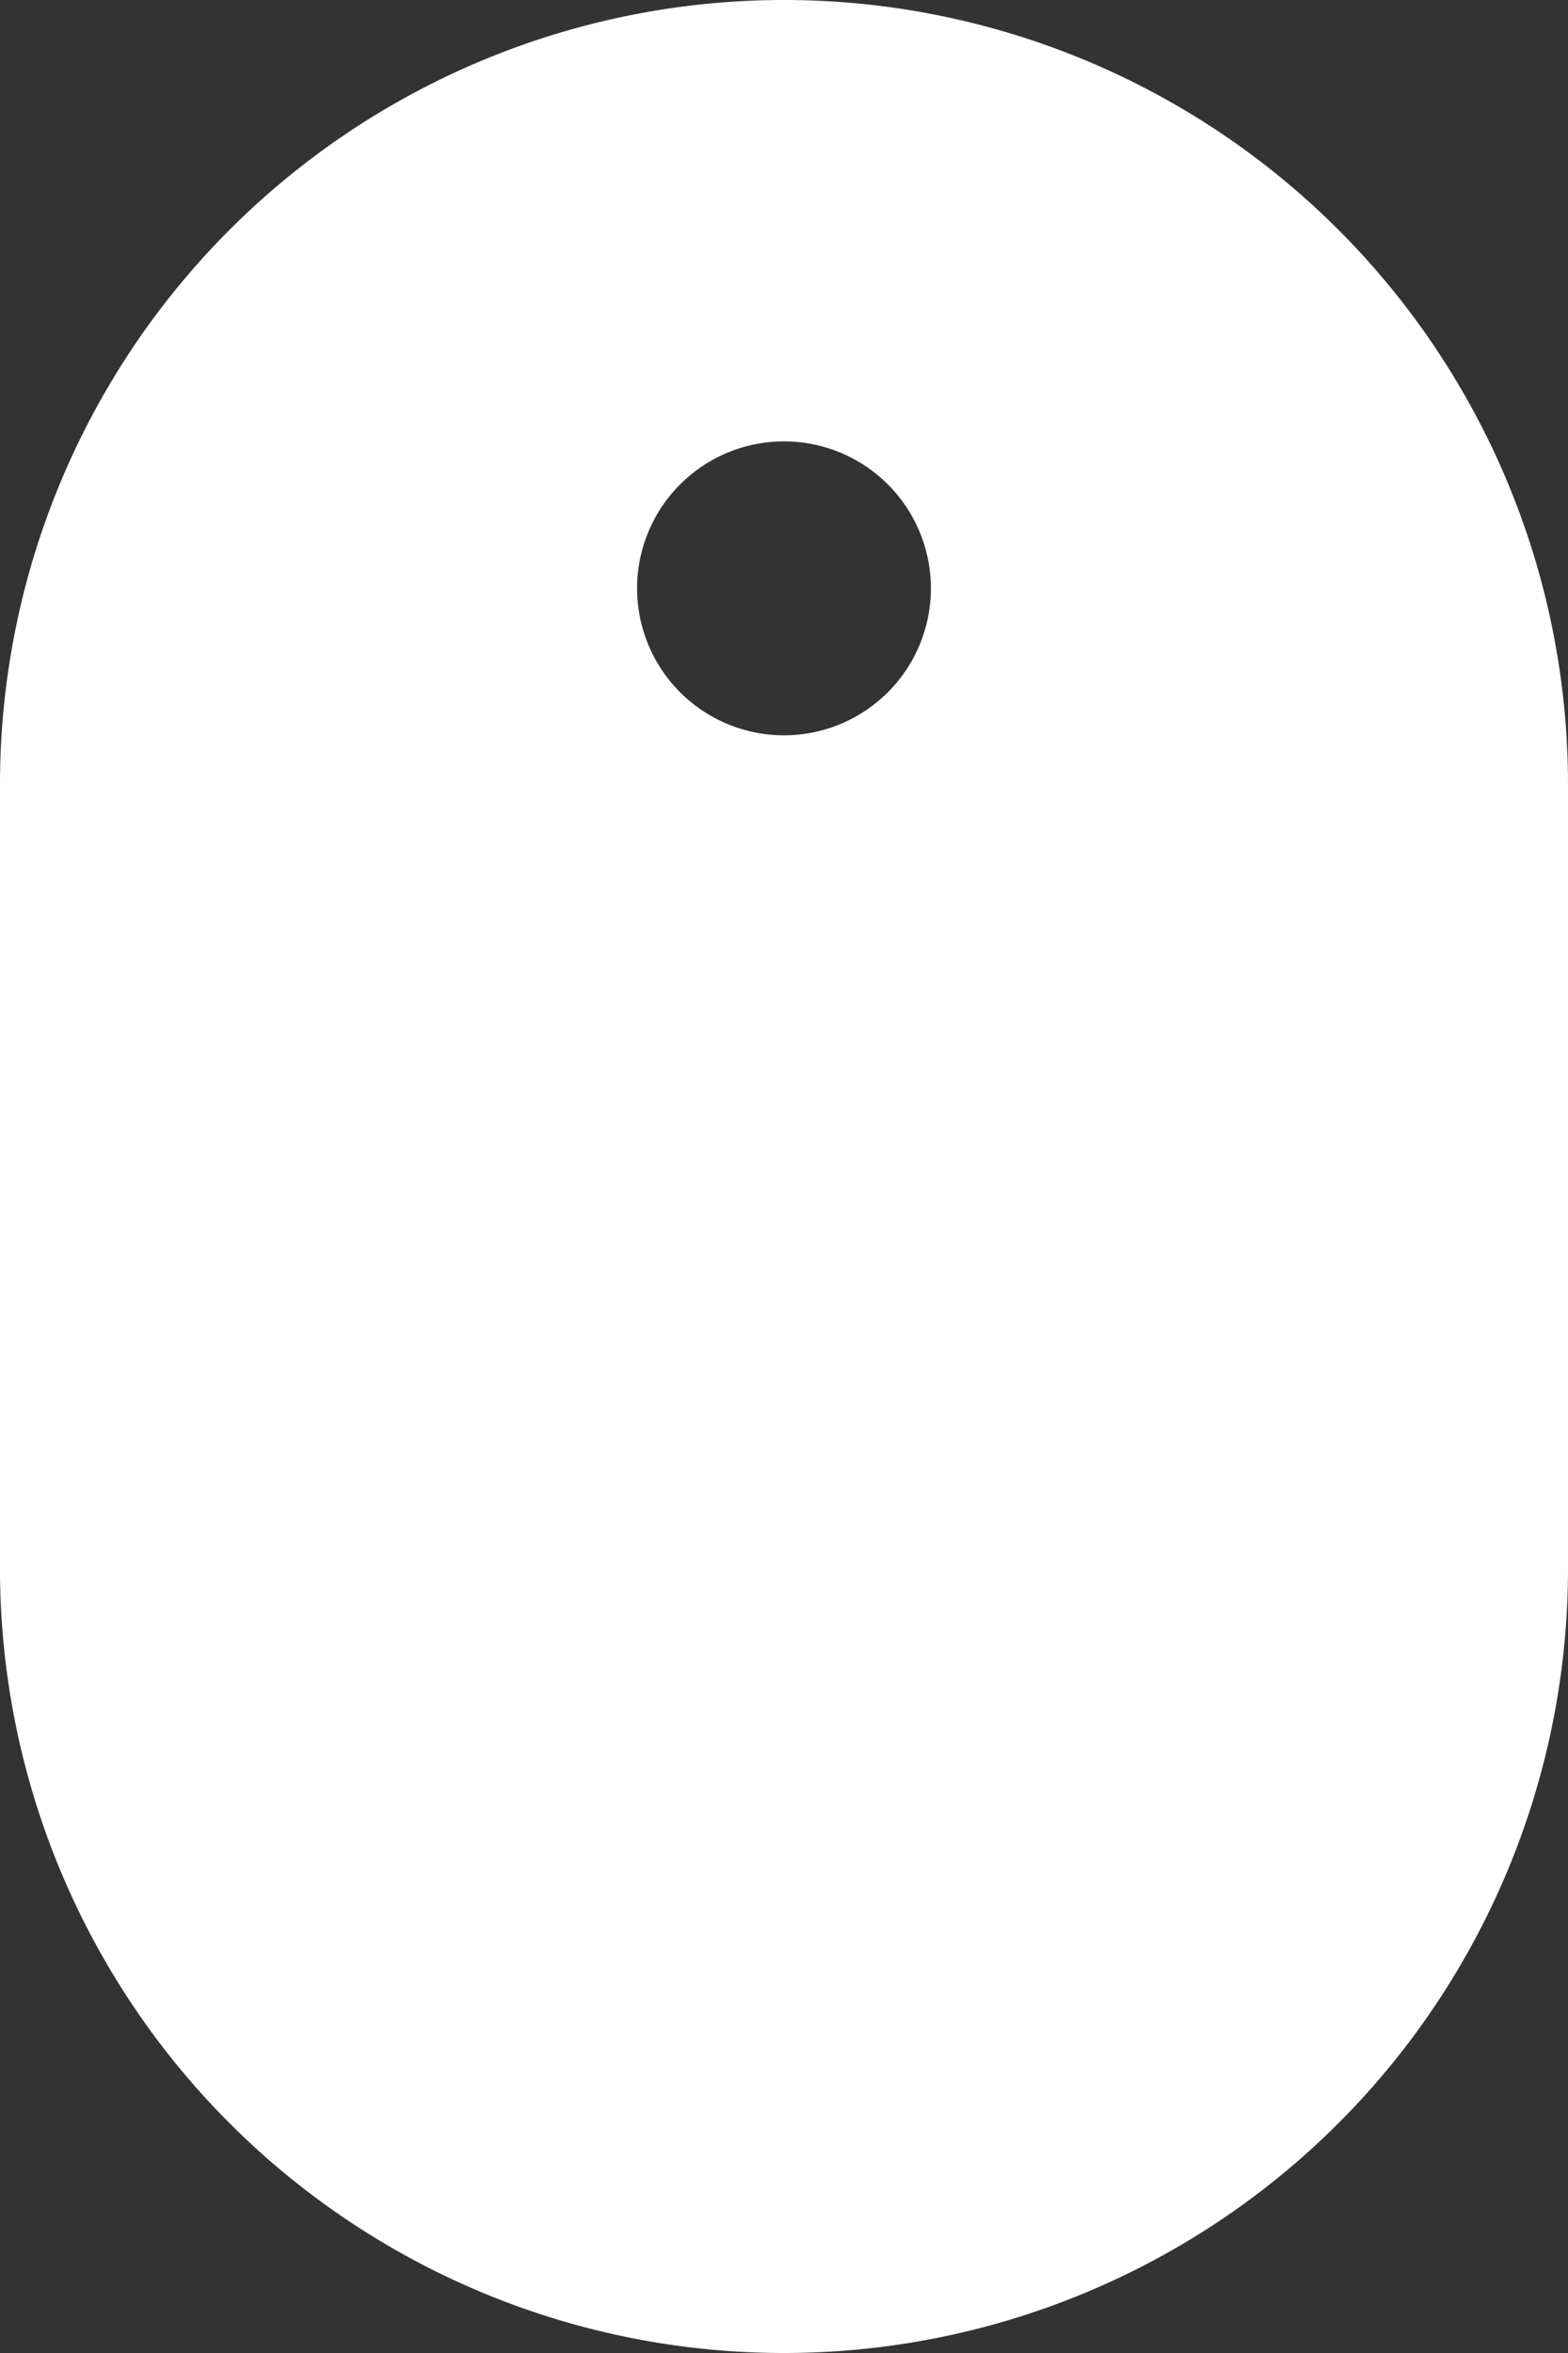 <svg xmlns="http://www.w3.org/2000/svg" width="62.973" height="94.459" viewBox="0 0 62.973 94.459">
  <rect x="0" y="0" width="62.973" height="94.459" fill="#333333" stroke="none"/>
  <path id="iconmonstr-mouse-5" d="M35.486,0A31.488,31.488,0,0,0,4,31.486V62.973a31.486,31.486,0,0,0,62.973,0V31.486A31.488,31.488,0,0,0,35.486,0Zm0,29.519a5.9,5.9,0,1,1,5.9-5.9A5.9,5.9,0,0,1,35.486,29.519Z" transform="translate(-4)" fill="#fff"/>
</svg>
